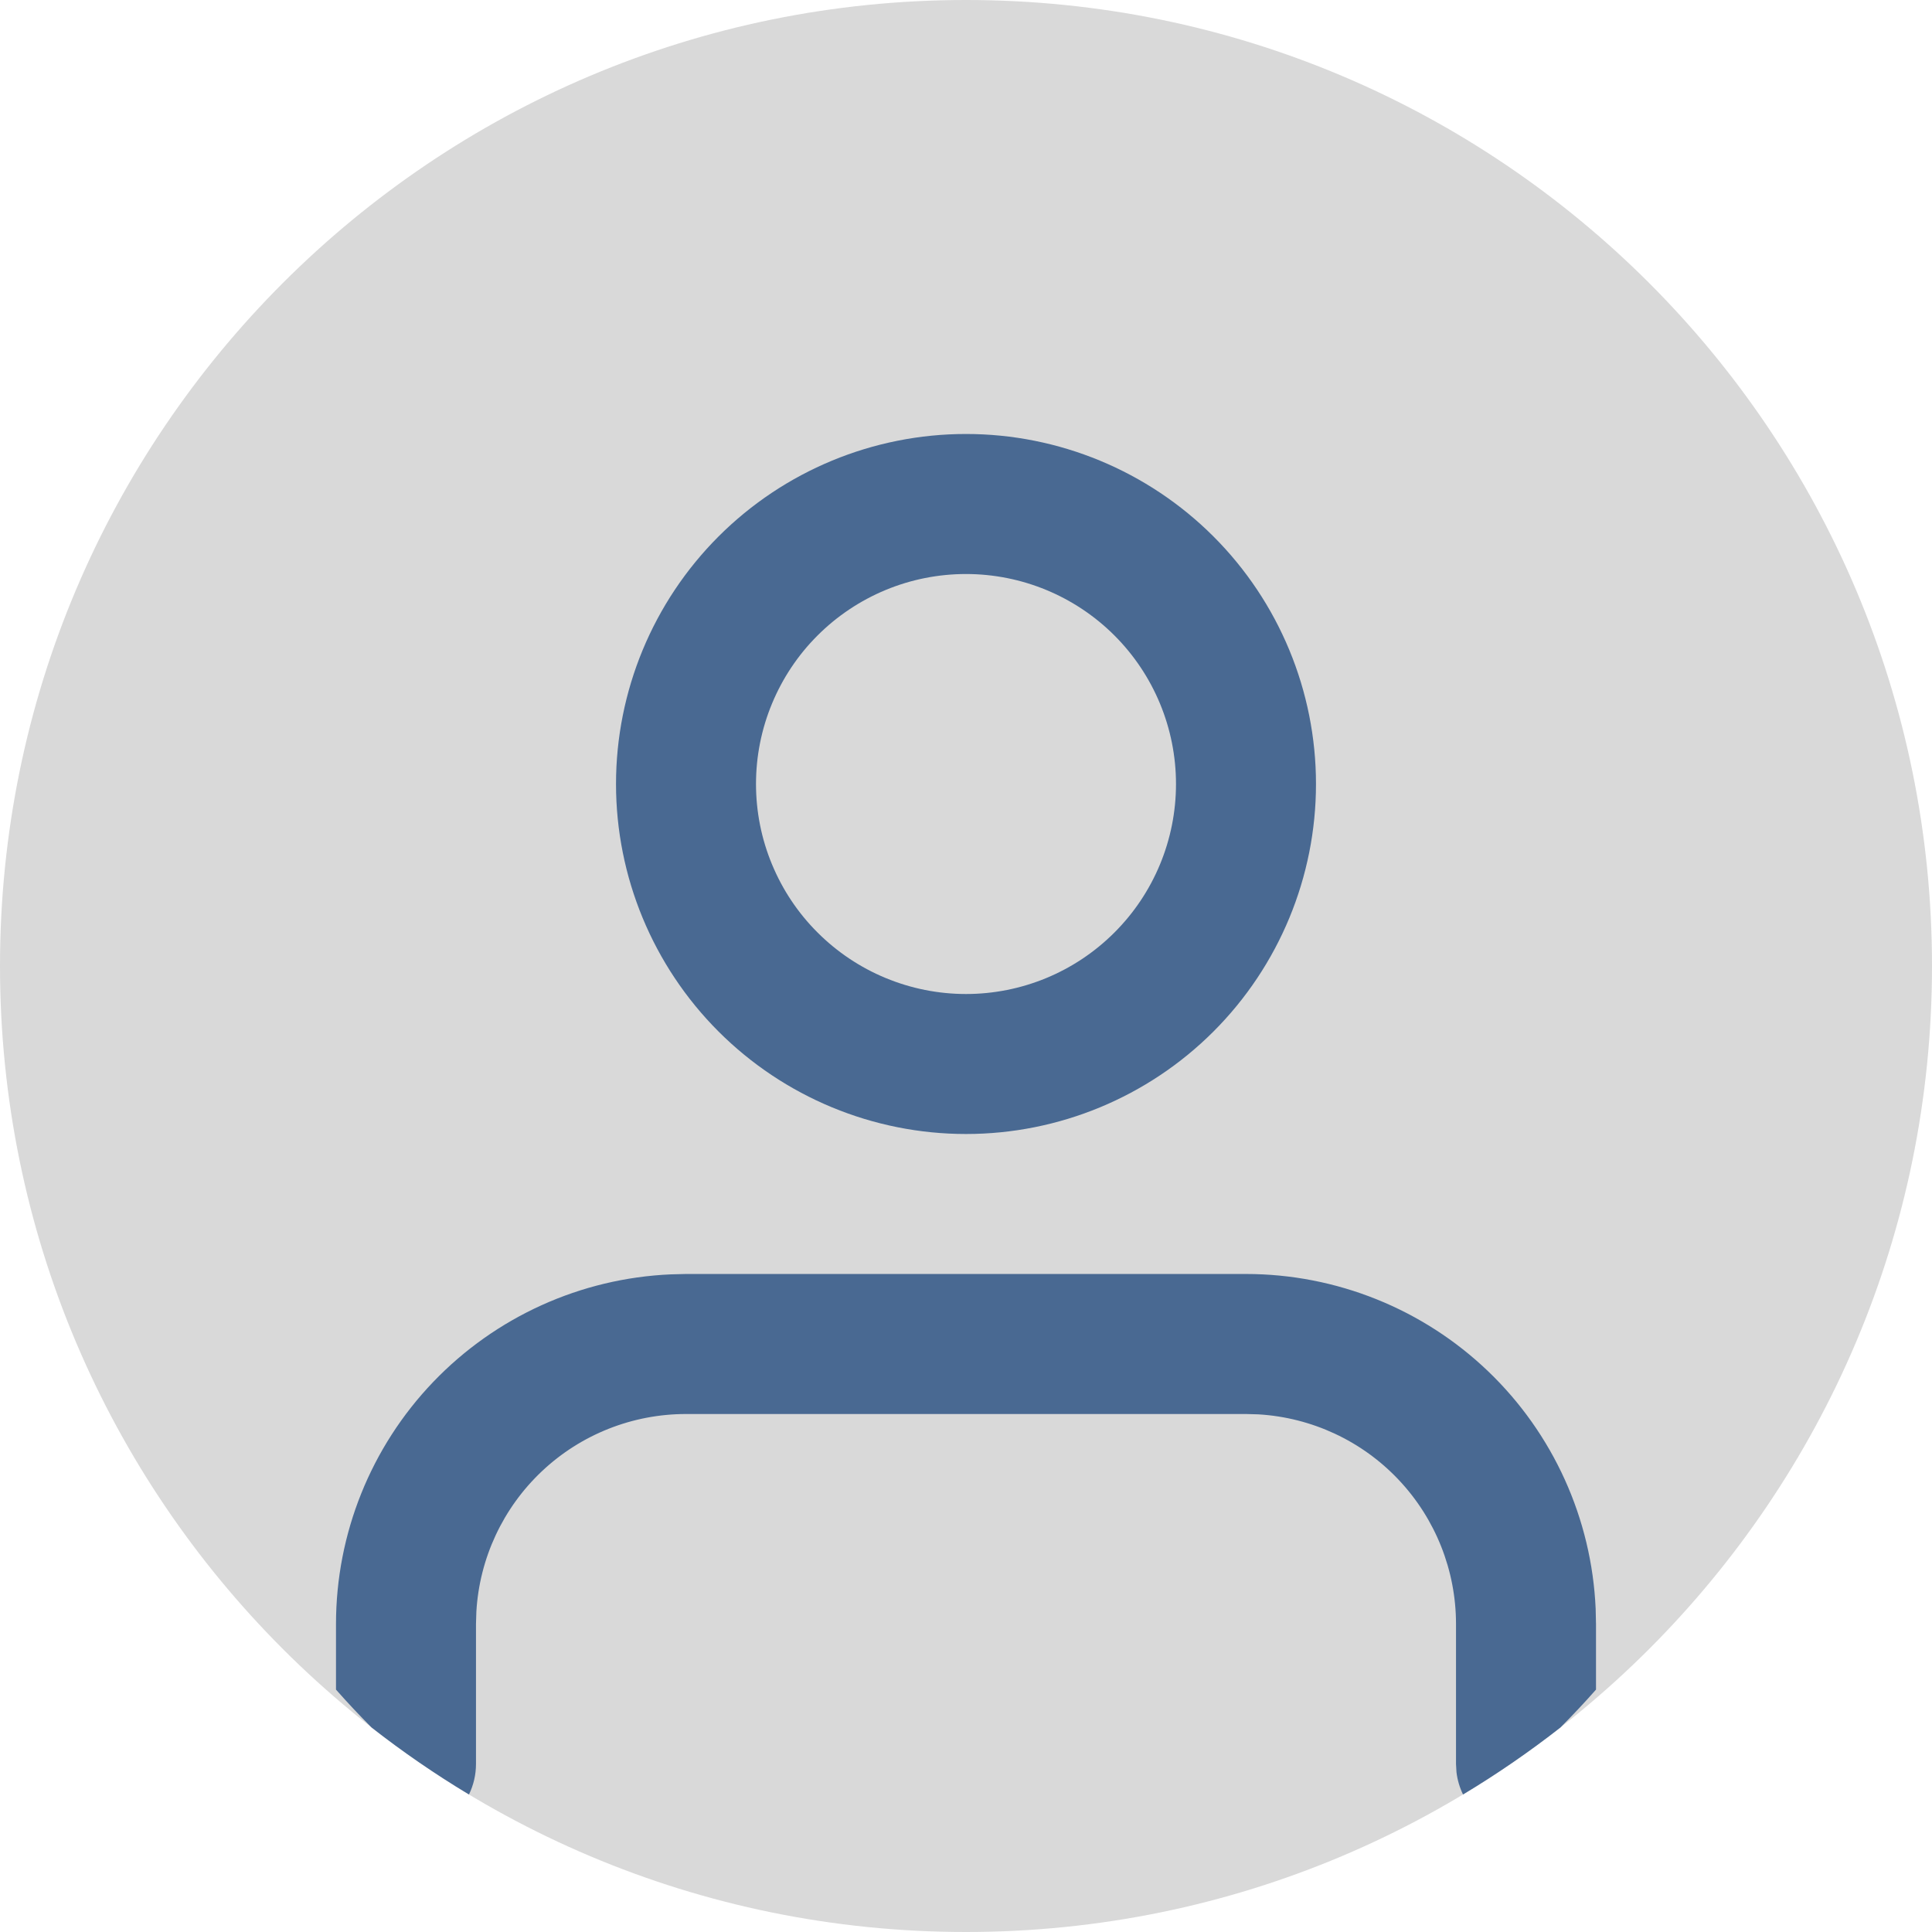 <svg width="46" height="46" viewBox="0 0 46 46" fill="none" xmlns="http://www.w3.org/2000/svg">
<path d="M46 23C46 35.703 35.703 46 23 46C10.297 46 0 35.703 0 23C0 10.297 10.297 0 23 0C35.703 0 46 10.297 46 23Z" fill="#D9D9D9"/>
<path d="M8 40.229C8.273 40.538 8.555 40.839 8.847 41.131C9.585 41.708 10.359 42.241 11.166 42.726C11.275 42.502 11.333 42.254 11.333 42V38.667L11.342 38.373C11.416 37.1 11.975 35.904 12.903 35.029C13.831 34.154 15.058 33.667 16.333 33.667H29.667L29.96 33.675C31.233 33.75 32.43 34.308 33.304 35.236C34.179 36.164 34.667 37.391 34.667 38.667V42L34.678 42.195C34.7 42.381 34.754 42.56 34.834 42.726C35.641 42.241 36.415 41.708 37.153 41.131C37.445 40.839 37.727 40.538 38 40.229V38.667L37.992 38.305C37.898 36.16 36.981 34.133 35.43 32.648C33.879 31.163 31.814 30.334 29.667 30.333H16.333L15.972 30.342C13.826 30.435 11.8 31.353 10.314 32.904C8.829 34.455 8 36.519 8 38.667V40.229Z" fill="#496992"/>
<path fill-rule="evenodd" clip-rule="evenodd" d="M28.893 12.774C27.33 11.211 25.21 10.333 23 10.333C20.79 10.333 18.67 11.211 17.107 12.774C15.545 14.337 14.667 16.456 14.667 18.667C14.667 20.877 15.545 22.996 17.107 24.559C18.67 26.122 20.79 27 23 27C25.21 27 27.33 26.122 28.893 24.559C30.455 22.996 31.333 20.877 31.333 18.667C31.333 16.456 30.455 14.337 28.893 12.774ZM21.087 14.047C21.693 13.796 22.343 13.667 23 13.667C24.326 13.667 25.598 14.194 26.535 15.131C27.473 16.069 28 17.341 28 18.667C28 19.993 27.473 21.265 26.535 22.202C25.598 23.14 24.326 23.667 23 23.667C22.343 23.667 21.693 23.537 21.087 23.286C20.48 23.035 19.929 22.666 19.465 22.202C19 21.738 18.632 21.187 18.381 20.58C18.129 19.974 18 19.323 18 18.667C18 18.01 18.129 17.36 18.381 16.753C18.632 16.147 19 15.595 19.465 15.131C19.929 14.667 20.48 14.299 21.087 14.047Z" fill="#496992"/>
</svg>

